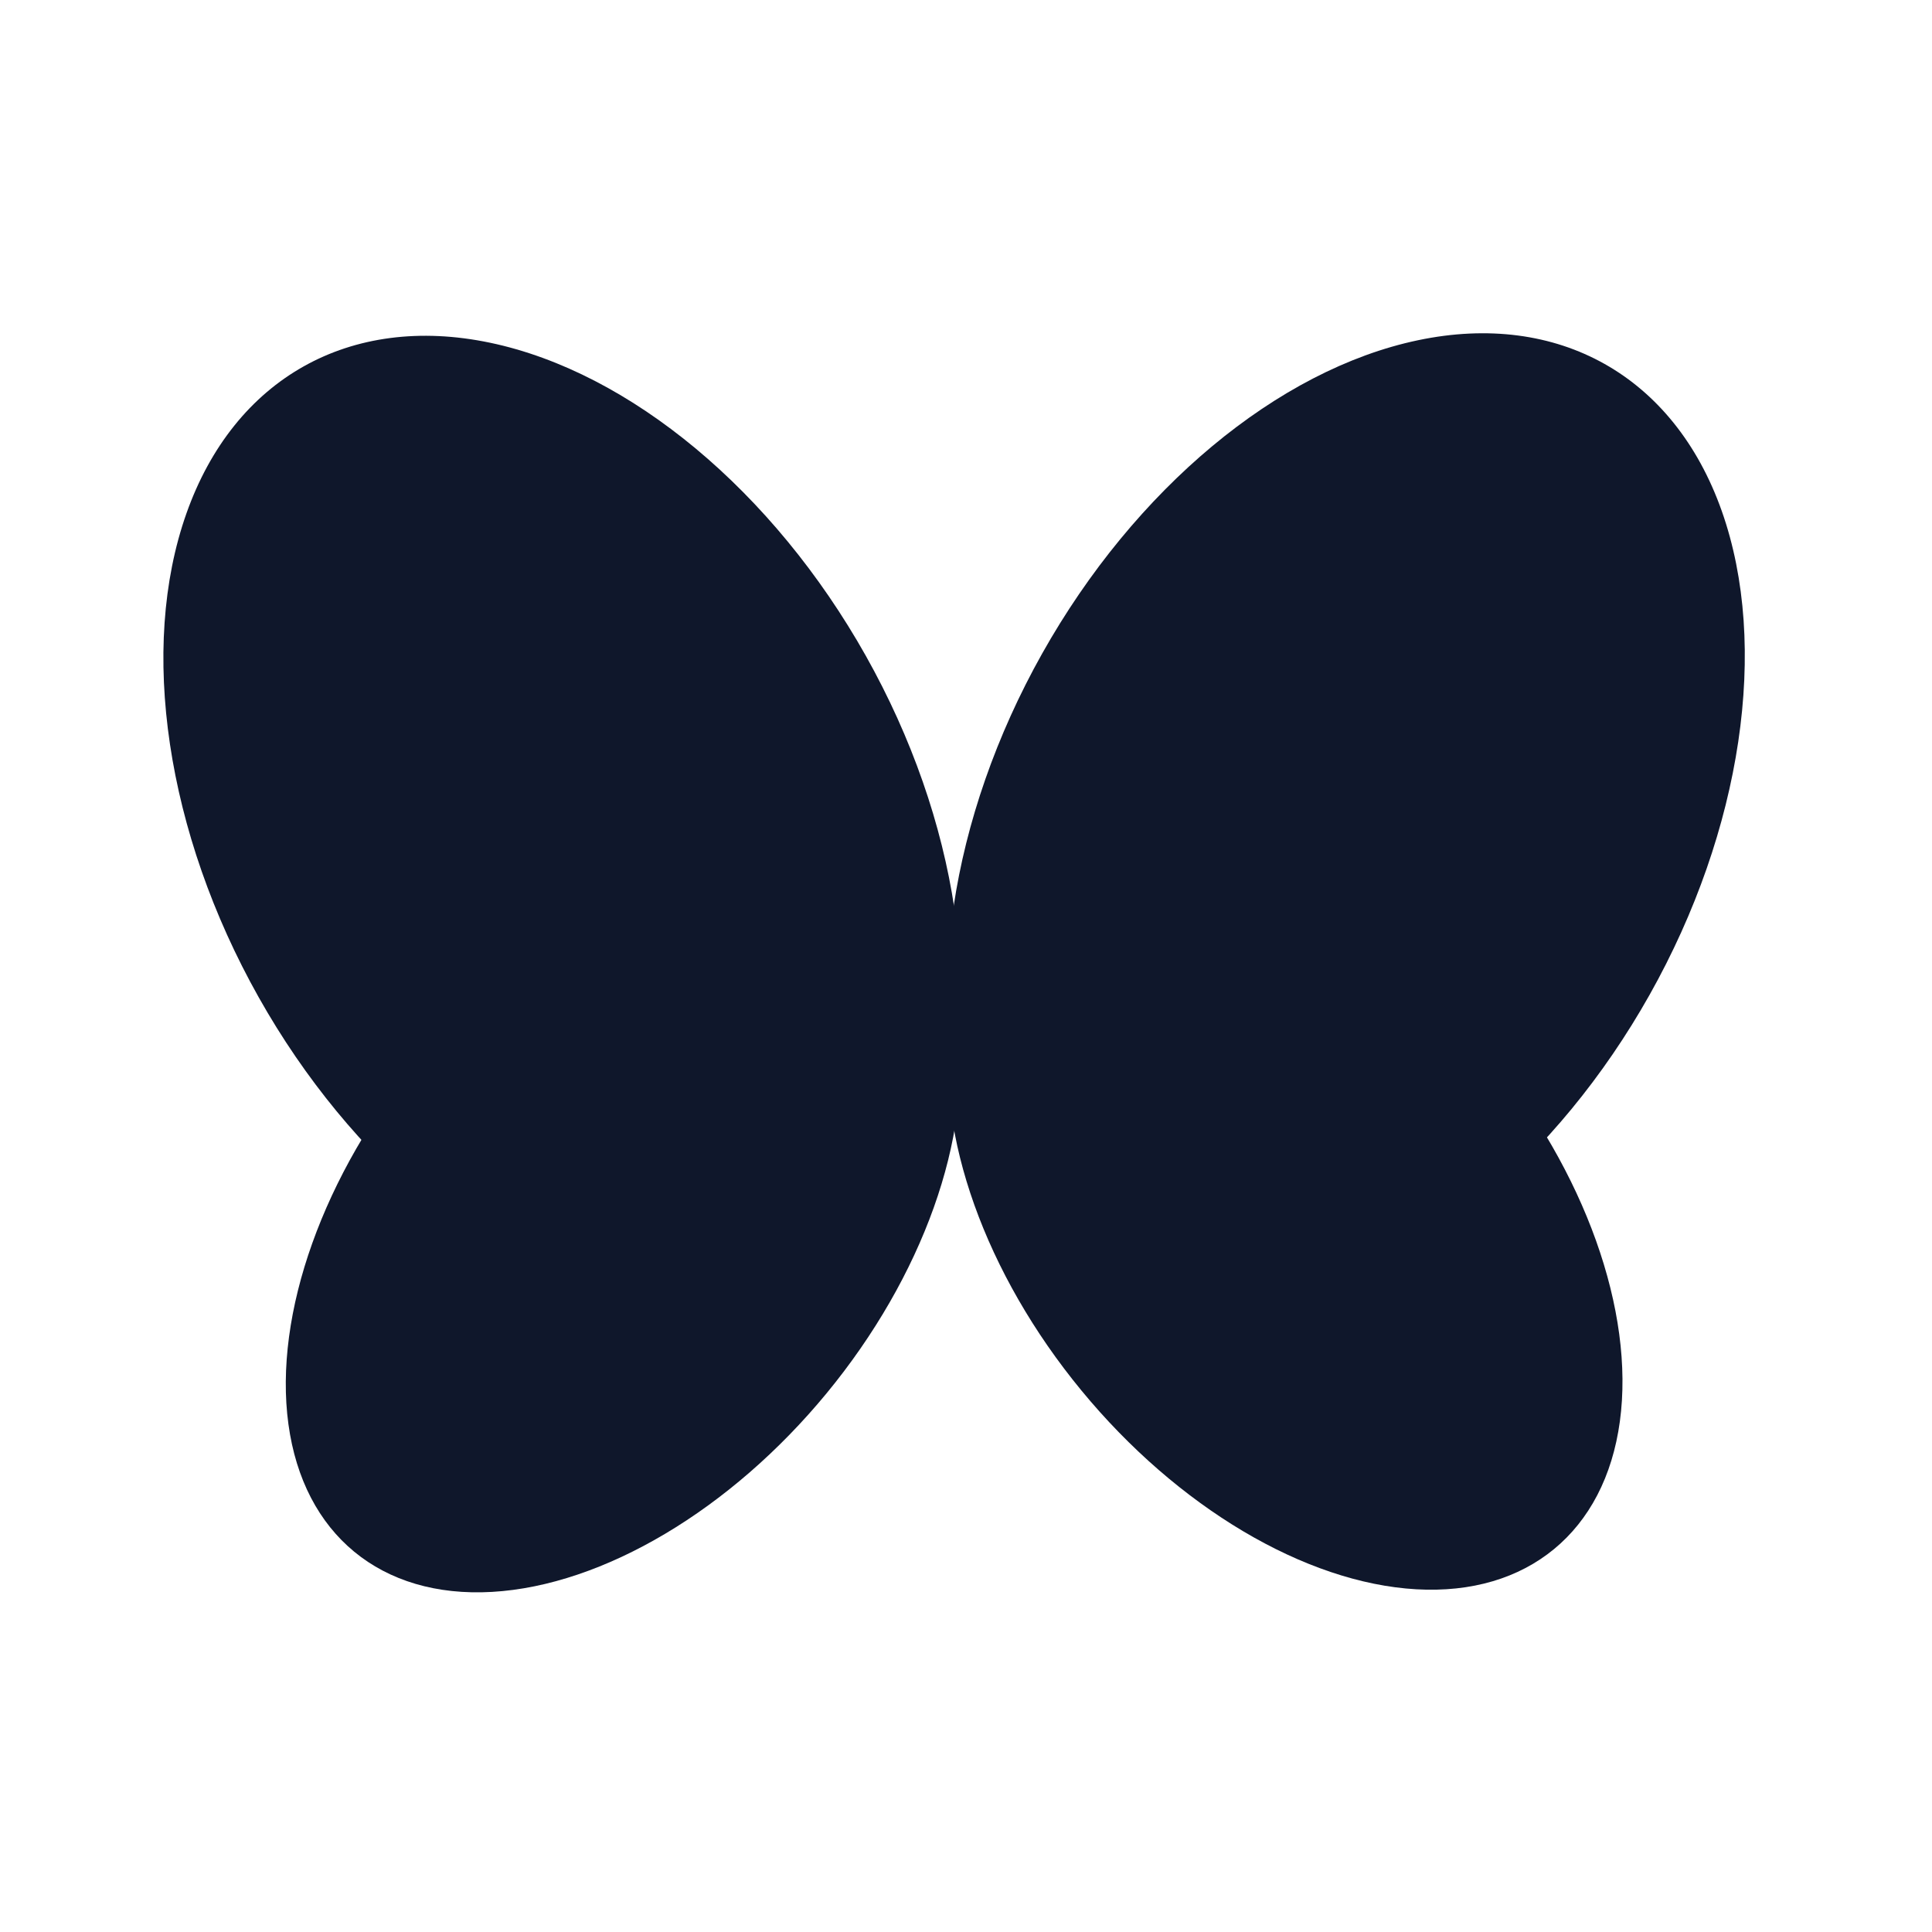 <svg width="100" height="100" viewBox="0 0 100 100" fill="none" xmlns="http://www.w3.org/2000/svg">
<ellipse cx="29.099" cy="42.776" rx="18.027" ry="27.314" transform="rotate(-29.345 29.099 42.776)" fill="#0f172b"/>
<ellipse cx="32.246" cy="63.43" rx="13.657" ry="21.879" transform="rotate(-140.52 32.246 63.43)" fill="#0f172b"/>
<ellipse cx="18.027" cy="27.314" rx="18.027" ry="27.314" transform="matrix(-0.872 -0.49 -0.49 0.872 98.769 27.669)" fill="#0f172b"/>
<ellipse cx="13.657" cy="21.879" rx="13.657" ry="21.879" transform="matrix(0.772 -0.636 -0.636 -0.772 69.893 88.867)" fill="#0f172b"/>
</svg>
